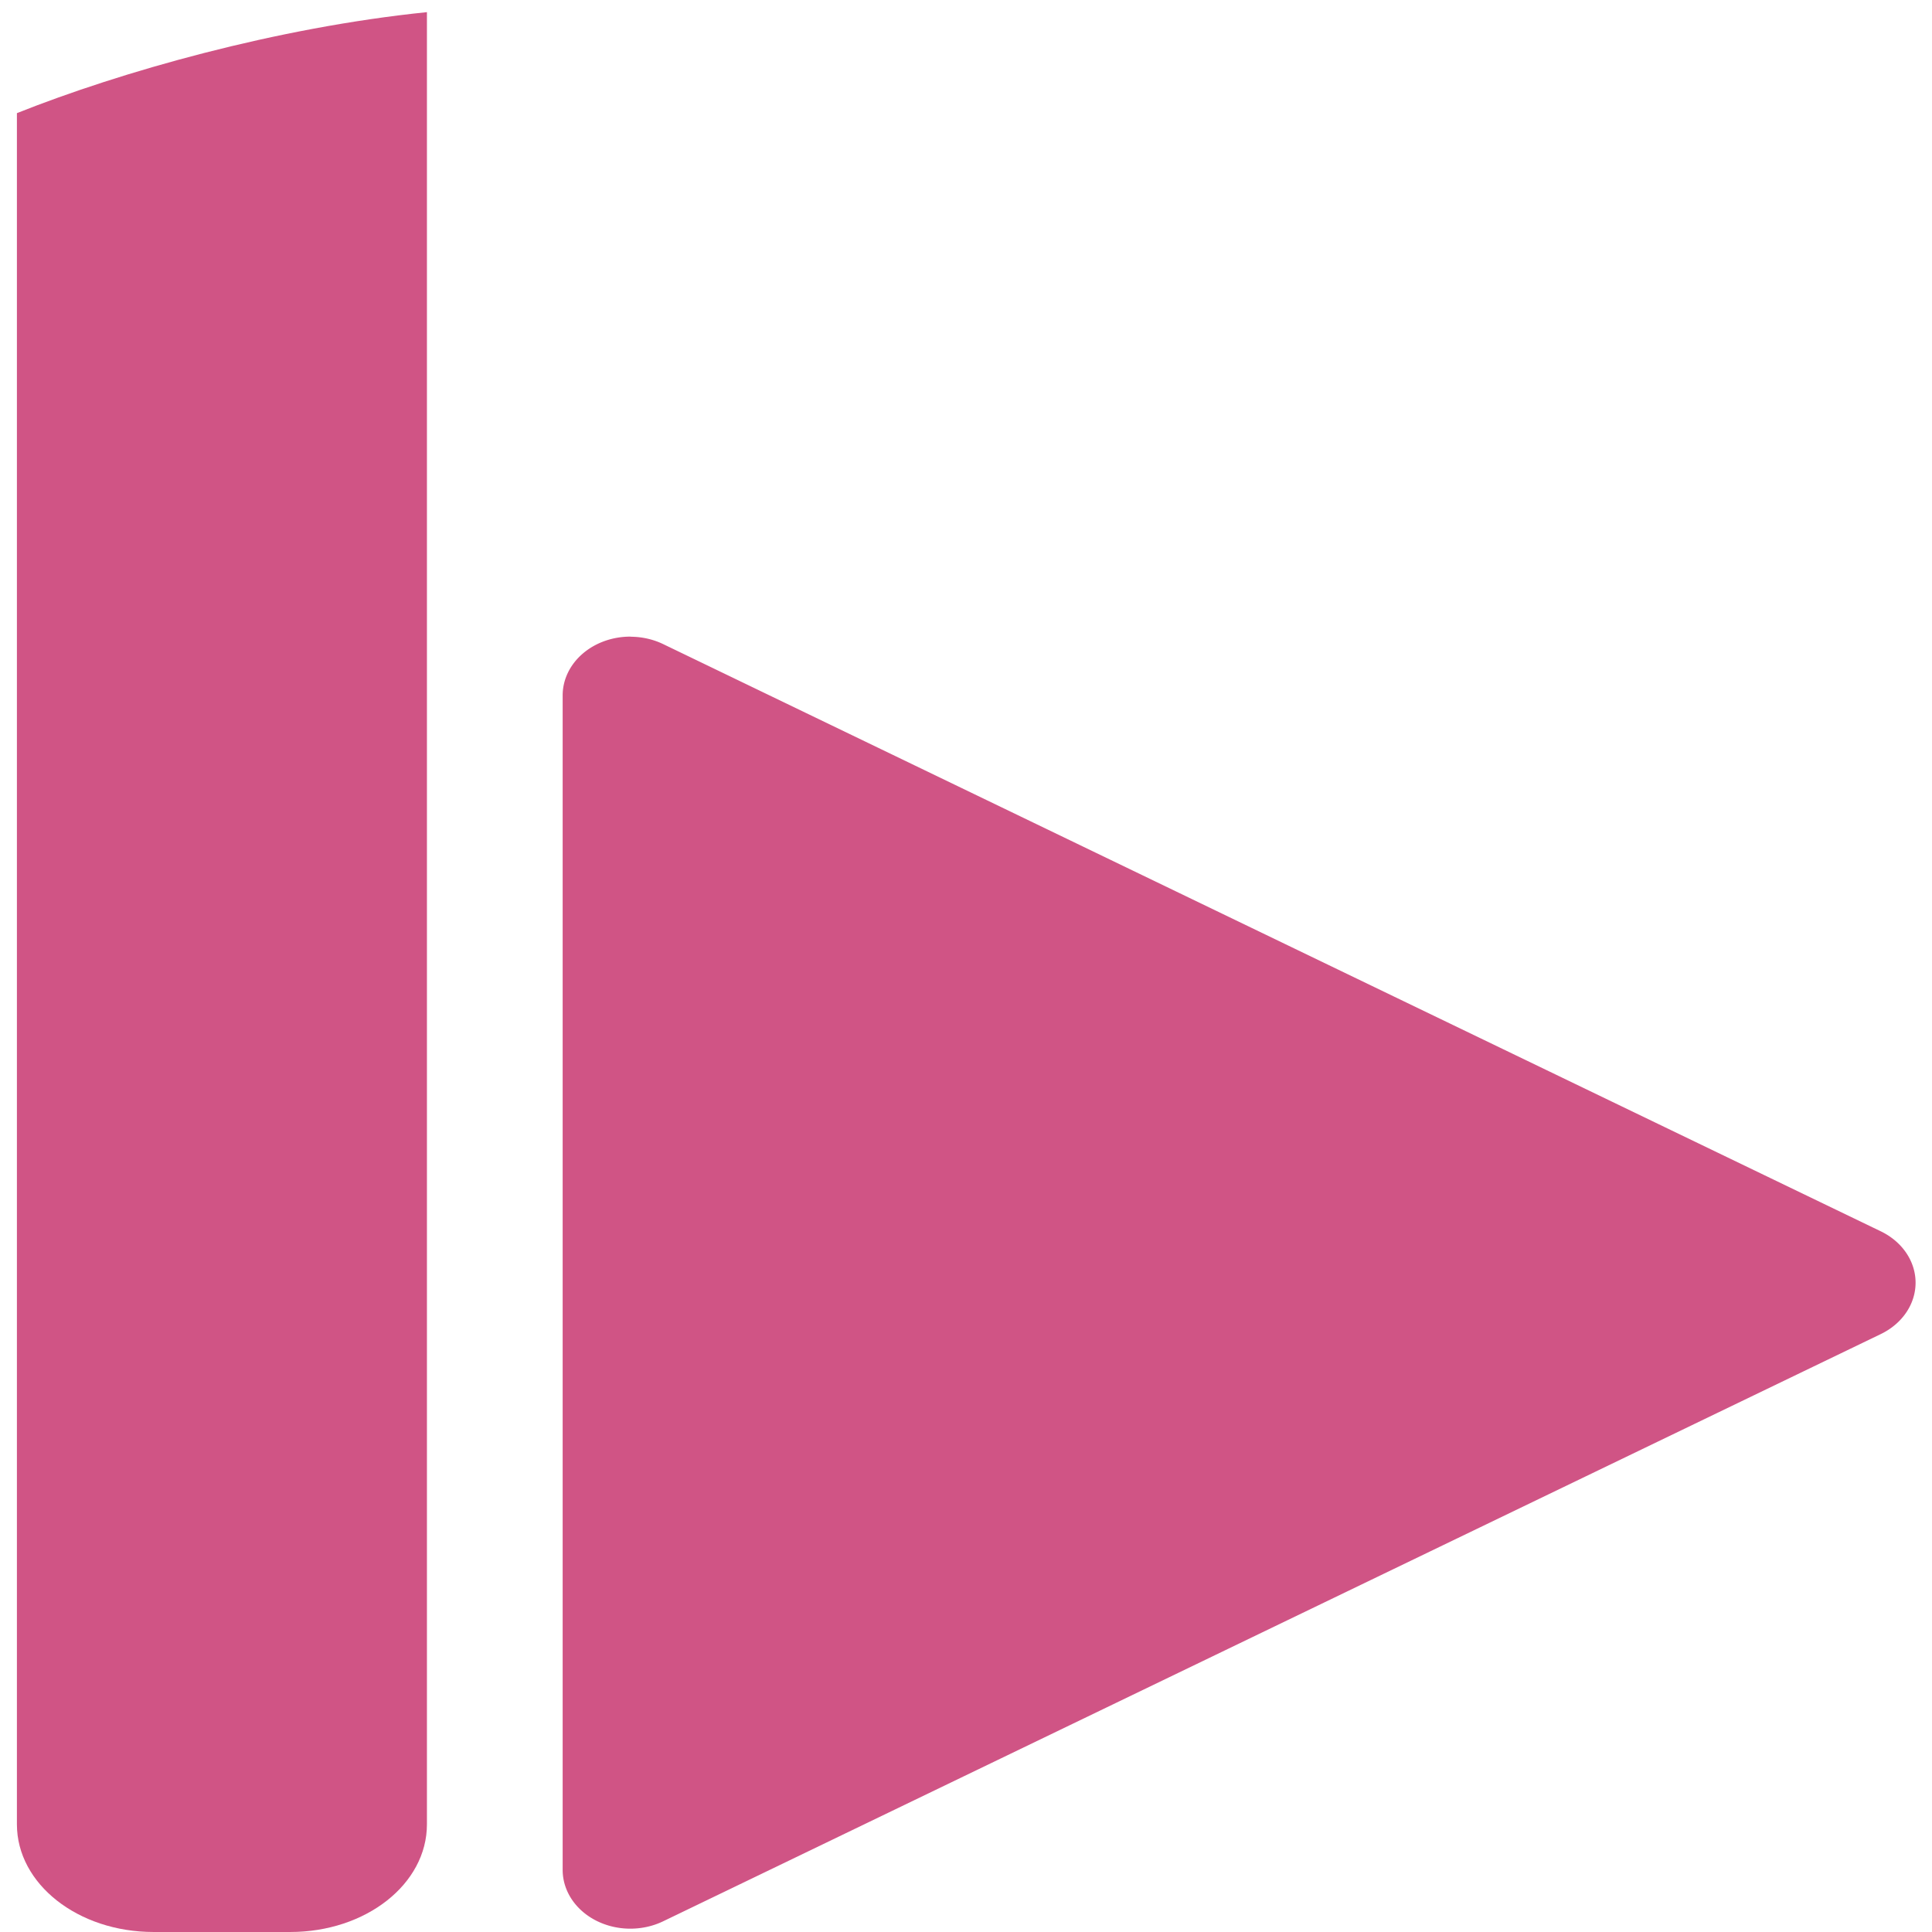 <?xml version="1.0" encoding="UTF-8" standalone="no"?>
<svg
   xmlns:dc="http://purl.org/dc/elements/1.1/"
   xmlns:cc="http://creativecommons.org/ns#"
   xmlns:rdf="http://www.w3.org/1999/02/22-rdf-syntax-ns#"
   xmlns:svg="http://www.w3.org/2000/svg"
   xmlns="http://www.w3.org/2000/svg"
   xmlns:xlink="http://www.w3.org/1999/xlink"
   xmlns:sodipodi="http://sodipodi.sourceforge.net/DTD/sodipodi-0.dtd"
   xmlns:inkscape="http://www.inkscape.org/namespaces/inkscape"
   viewBox="0 0 48 48"
   id="svg2"
   version="1.1"
   inkscape:version="0.91 r13725"
   sodipodi:docname="bomi.svg">
  <sodipodi:namedview
     pagecolor="#ffffff"
     bordercolor="#666666"
     borderopacity="1"
     objecttolerance="10"
     gridtolerance="10"
     guidetolerance="10"
     inkscape:pageopacity="0"
     inkscape:pageshadow="2"
     inkscape:window-width="1280"
     inkscape:window-height="694"
     id="namedview26"
     showgrid="false"
     inkscape:zoom="4.9166667"
     inkscape:cx="-9.1525424"
     inkscape:cy="24"
     inkscape:window-x="0"
     inkscape:window-y="0"
     inkscape:window-maximized="1"
     inkscape:current-layer="svg2" />
  <defs
     id="defs4">
    <linearGradient
       xlink:href="#0"
       id="3"
       y1="541.9"
       x2="0"
       y2="517.9"
       gradientUnits="userSpaceOnUse"
       gradientTransform="matrix(1.956,0,0,1.956,-722.12,-1012.57)" />
    <linearGradient
       xlink:href="#0"
       id="2"
       y1="541.9"
       x2="0"
       y2="517.9"
       gradientUnits="userSpaceOnUse"
       gradientTransform="matrix(1.956,0,0,1.956,-722.12,-1012.57)" />
    <linearGradient
       id="0">
      <stop
         stop-color="#fa345d"
         id="stop9" />
      <stop
         offset="1"
         stop-color="#f76a8d"
         id="stop11" />
    </linearGradient>
    <linearGradient
       xlink:href="#0"
       id="1"
       gradientUnits="userSpaceOnUse"
       x1="407.53"
       y1="537.31"
       x2="407.74"
       y2="509.62" />
  </defs>
  <g
     style="fill:#c83771;stroke-width:1.317"
     id="g18"
     transform="matrix(3.362,0,0,2.675,-1265.003,-1385.613)">
    <path
       style="fill:#c83771;fill-opacity:0.853"
       inkscape:connector-curvature="0"
       id="path20"
       d="m 380.927,523.9 a 0.5,0.546 0 0 1 0.238,0.068 l 9,5.455 a 0.5,0.546 0 0 1 0,0.953 l -9,5.455 a 0.5,0.546 0 0 1 -0.742,-0.477 l 0,-10.91 a 0.5,0.546 0 0 1 0.504,-0.545" />
    <path
       style="fill:#c83771;fill-opacity:0.855"
       inkscape:connector-curvature="0"
       id="path22"
       d="m 379.42,518.1 0,16.83 c 0,0.554 -0.45,1 -1.01,1 l -1.01,0 c -0.559,0 -1.01,-0.446 -1.01,-1 l 0,-15.893 c 0.765,-0.383 1.917,-0.795 3.03,-0.938" />
  </g>
</svg>
